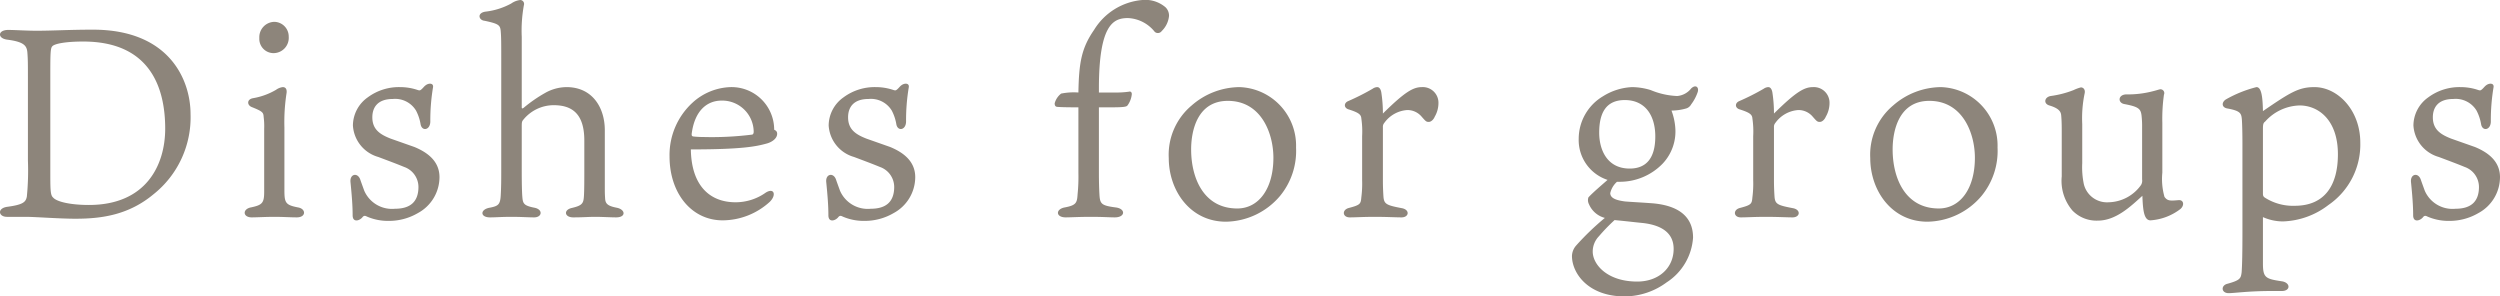 <svg xmlns="http://www.w3.org/2000/svg" width="278.086" height="32.97" viewBox="0 0 278.086 32.97">
  <path id="パス_64" data-name="パス 64" d="M7.2-15.87c0-2.55.03-2.91.24-3.12.27-.27,1.47-.51,3.42-.51,7.35,0,9.12,5.01,9.12,9.69,0,3.99-2.07,8.49-8.49,8.49-1.95,0-3.57-.33-3.99-.84-.3-.27-.3-.87-.3-3.06ZM4.71-6.27a29.7,29.7,0,0,1-.12,4.02c-.12.6-.39.9-2.22,1.14C1.26-.93,1.44,0,2.37,0h2.1c1.08,0,3.69.21,5.55.21,2.97,0,5.94-.45,8.67-2.73a10.928,10.928,0,0,0,4.11-8.91c0-3.72-2.28-9.39-10.86-9.39-2.61,0-4.47.12-6.27.12-1.08,0-2.46-.09-3.15-.09-1.17,0-1.23.93-.12,1.08,1.86.24,2.19.66,2.25,1.44s.06,1.2.06,2.85ZM32.07,0c1.08,0,1.8.06,2.55.06,1.05,0,1.05-.96.12-1.11-1.38-.27-1.5-.51-1.5-1.92V-9.93a20.9,20.9,0,0,1,.24-3.84c.06-.45-.12-.66-.42-.66a1.584,1.584,0,0,0-.75.3,7.537,7.537,0,0,1-2.55.93c-.72.12-.69.78-.15.99,1.2.48,1.29.6,1.32,1.08a8.1,8.1,0,0,1,.06,1.35v6.96c0,1.26-.18,1.5-1.47,1.77-.96.18-.93,1.11.09,1.11C30.15.06,31.23,0,32.07,0Zm.06-21.69a1.707,1.707,0,0,0-1.68,1.8,1.586,1.586,0,0,0,1.59,1.68,1.7,1.7,0,0,0,1.68-1.83A1.632,1.632,0,0,0,32.13-21.69ZM45.06-8.7c-1.14-.45-2.04-.99-2.04-2.37,0-1.02.51-2.04,2.28-2.04a2.712,2.712,0,0,1,2.58,1.29,5.084,5.084,0,0,1,.51,1.53c.15.81,1.08.66,1.08-.33a22.2,22.2,0,0,1,.3-3.78c.09-.48-.45-.51-.81-.24-.18.12-.33.36-.54.51-.09.06-.12.09-.33.03a6.091,6.091,0,0,0-1.98-.33,5.824,5.824,0,0,0-3.6,1.14,3.862,3.862,0,0,0-1.65,3.12,3.883,3.883,0,0,0,2.82,3.51c.87.33,2.01.75,2.88,1.11a2.369,2.369,0,0,1,1.59,2.22q0,2.43-2.61,2.43a3.361,3.361,0,0,1-3.42-2.01c-.12-.33-.36-.99-.42-1.17-.27-.9-1.2-.72-1.11.21.15,1.5.24,2.64.24,3.69,0,.84.75.63,1.08.24.18-.24.33-.18.51-.09a5.871,5.871,0,0,0,2.43.48,6.347,6.347,0,0,0,3.24-.87,4.558,4.558,0,0,0,2.4-3.99c0-1.83-1.41-2.79-2.79-3.36Zm14.73-2.07a4.367,4.367,0,0,1,3.39-1.65c1.98,0,3.42.87,3.42,3.93V-4.8c0,1.83-.03,2.43-.06,2.7-.06.66-.3.87-1.32,1.11-.96.21-.84,1.05.15,1.05C66.54.06,66.99,0,67.83,0c.75,0,1.68.06,2.31.06,1.14,0,1.05-.9.03-1.08-1.05-.21-1.23-.48-1.26-1.08-.03-.48-.03-.72-.03-1.05V-9.63c0-2.52-1.38-4.8-4.26-4.8a4.919,4.919,0,0,0-2.4.66,15.655,15.655,0,0,0-2.34,1.62c-.18.15-.24.09-.24-.03v-7.83a15.788,15.788,0,0,1,.24-3.54.438.438,0,0,0-.39-.57,2.171,2.171,0,0,0-1.02.39,7.834,7.834,0,0,1-2.82.9c-1.02.12-.81.96-.15,1.02,1.56.33,1.74.48,1.8,1.14.06.69.06,1.32.06,3.3V-5.52c0,1.53,0,2.1-.06,3.18-.06.99-.3,1.14-1.2,1.32-1.11.18-1.11,1.08,0,1.08.72,0,1.26-.06,2.4-.06,1.11,0,1.83.06,2.52.06.9,0,1.02-.9,0-1.08-1.2-.24-1.26-.48-1.32-1.29-.03-.36-.06-1.26-.06-2.82V-9.96C59.64-10.44,59.64-10.59,59.79-10.77ZM78.54-9.21c.33-2.64,1.74-3.72,3.33-3.72a3.5,3.5,0,0,1,3.57,3.45c0,.15-.03.27-.15.33a36.116,36.116,0,0,1-5.46.27,10.24,10.24,0,0,1-1.11-.06C78.57-8.97,78.54-9.03,78.54-9.21ZM78.45-7.5c5.73,0,7.26-.33,8.46-.66.54-.15,1.14-.54,1.14-1.08,0-.27-.15-.36-.33-.45a4.74,4.74,0,0,0-4.86-4.74,6.565,6.565,0,0,0-4.2,1.71,7.889,7.889,0,0,0-2.58,6c0,4.08,2.43,7.11,5.91,7.11a7.833,7.833,0,0,0,5.25-2.07c.75-.75.48-1.59-.45-1.02a5.8,5.8,0,0,1-3.36,1.08C80.52-1.62,78.51-3.51,78.45-7.5ZM97.98-8.7c-1.14-.45-2.04-.99-2.04-2.37,0-1.02.51-2.04,2.28-2.04a2.712,2.712,0,0,1,2.58,1.29,5.084,5.084,0,0,1,.51,1.53c.15.81,1.08.66,1.08-.33a22.2,22.2,0,0,1,.3-3.78c.09-.48-.45-.51-.81-.24-.18.12-.33.36-.54.51-.09.06-.12.09-.33.03a6.091,6.091,0,0,0-1.98-.33,5.824,5.824,0,0,0-3.6,1.14,3.862,3.862,0,0,0-1.65,3.12A3.883,3.883,0,0,0,96.6-6.66c.87.33,2.01.75,2.88,1.11a2.369,2.369,0,0,1,1.59,2.22q0,2.43-2.61,2.43a3.361,3.361,0,0,1-3.42-2.01c-.12-.33-.36-.99-.42-1.17-.27-.9-1.2-.72-1.11.21.15,1.5.24,2.64.24,3.69,0,.84.75.63,1.08.24.18-.24.33-.18.51-.09a5.871,5.871,0,0,0,2.43.48,6.347,6.347,0,0,0,3.24-.87,4.558,4.558,0,0,0,2.4-3.99c0-1.83-1.41-2.79-2.79-3.36Zm23.58,3.81a19.345,19.345,0,0,1-.09,2.37c-.06.96-.15,1.23-1.41,1.47-1.05.18-1.05,1.11.09,1.11.54,0,1.53-.06,2.76-.06,1.44,0,2.04.06,2.7.06,1.2,0,1.23-.99.06-1.11-1.56-.21-1.71-.39-1.77-1.44-.03-.51-.06-1.32-.06-2.52v-7.17h1.23c1.56,0,1.83-.06,1.95-.21a2.542,2.542,0,0,0,.48-1.26c0-.21-.12-.33-.33-.27a10.173,10.173,0,0,1-1.62.09h-1.71v-.45c0-7.2,1.65-7.83,3.24-7.83a4.025,4.025,0,0,1,2.97,1.53.522.522,0,0,0,.78-.09,2.7,2.7,0,0,0,.81-1.68,1.3,1.3,0,0,0-.39-.96,3.463,3.463,0,0,0-2.58-.81,6.986,6.986,0,0,0-5.37,3.33c-1.41,2.04-1.68,3.66-1.74,6.96a7.211,7.211,0,0,0-1.92.12,2.032,2.032,0,0,0-.72,1.08c0,.21.06.36.24.39s.96.06,2.4.06Zm17.91-9.54a8.169,8.169,0,0,0-5.31,2.04,7.149,7.149,0,0,0-2.55,5.85c0,3.6,2.37,7.08,6.36,7.08A8.028,8.028,0,0,0,144-2.34a7.877,7.877,0,0,0,1.77-5.37A6.511,6.511,0,0,0,139.47-14.43Zm3.78,7.86c0,3.42-1.62,5.64-4.02,5.64-3.72,0-5.13-3.36-5.13-6.57,0-2.13.72-5.4,4.08-5.4C141.93-12.9,143.25-9.24,143.25-6.57Zm16.53-7.86c-.96,0-1.86.48-4.35,2.94a15.255,15.255,0,0,0-.18-2.37c-.06-.33-.21-.57-.45-.57a.956.956,0,0,0-.51.18,25.815,25.815,0,0,1-2.73,1.38c-.48.21-.48.72,0,.9,1.14.36,1.44.57,1.47,1.02a9.926,9.926,0,0,1,.09,1.98v4.92a11.7,11.7,0,0,1-.09,1.89c-.06.72-.12.84-1.38,1.17-.81.21-.72,1.05.09,1.05.72,0,1.5-.06,2.79-.06s2.34.06,2.97.06c.84,0,.96-.84.06-1.02-1.74-.33-2.01-.45-2.07-1.32-.03-.45-.06-1.05-.06-1.8V-9.99a.631.631,0,0,1,.15-.45,3.417,3.417,0,0,1,2.58-1.44,2.07,2.07,0,0,1,1.59.75c.45.51.51.57.78.57.3,0,.57-.33.66-.57a3.028,3.028,0,0,0,.42-1.59A1.739,1.739,0,0,0,159.78-14.43Zm23.1,9.06c-2.52,0-3.39-2.1-3.39-3.99,0-2.31.84-3.63,2.85-3.63,2.22,0,3.39,1.65,3.39,4.05C185.73-6.51,184.71-5.37,182.88-5.37ZM181.5.39c1.26.12,1.92.21,2.88.3,2.25.27,3.39,1.23,3.39,2.88,0,2.1-1.65,3.63-4.05,3.63-3.36,0-4.95-1.92-4.95-3.33a2.442,2.442,0,0,1,.69-1.71A20.38,20.38,0,0,1,181.2.36Zm8.22-12.9a4.834,4.834,0,0,0,.72-1.35c.18-.51-.18-.93-.72-.42a2.211,2.211,0,0,1-1.56.84,8.5,8.5,0,0,1-2.94-.66,7.261,7.261,0,0,0-2.07-.33,6.63,6.63,0,0,0-3.24,1.02,5.51,5.51,0,0,0-2.7,4.74,4.661,4.661,0,0,0,3.21,4.56c-.54.48-1.71,1.47-2.13,1.95a.966.966,0,0,0,.06.75A2.65,2.65,0,0,0,180.12.12a29.449,29.449,0,0,0-3.21,3.09,1.852,1.852,0,0,0-.45,1.14c0,1.92,1.8,4.5,5.85,4.5a7.9,7.9,0,0,0,4.68-1.56,6.427,6.427,0,0,0,2.94-4.98c0-2.25-1.5-3.54-4.44-3.81-1.14-.09-2.4-.15-3.12-.21-.9-.12-1.65-.33-1.65-.93a2.4,2.4,0,0,1,.75-1.26h.36a6.629,6.629,0,0,0,4.71-2.01,5.2,5.2,0,0,0,1.41-4.05,6.8,6.8,0,0,0-.42-1.86,6.1,6.1,0,0,0,1.65-.24A.934.934,0,0,0,189.72-12.51Zm13.56-1.92c-.96,0-1.86.48-4.35,2.94a15.255,15.255,0,0,0-.18-2.37c-.06-.33-.21-.57-.45-.57a.956.956,0,0,0-.51.18,25.815,25.815,0,0,1-2.73,1.38c-.48.21-.48.72,0,.9,1.14.36,1.44.57,1.47,1.02a9.926,9.926,0,0,1,.09,1.98v4.92a11.7,11.7,0,0,1-.09,1.89c-.06.72-.12.84-1.38,1.17-.81.21-.72,1.05.09,1.05.72,0,1.5-.06,2.79-.06s2.34.06,2.97.06c.84,0,.96-.84.06-1.02-1.74-.33-2.01-.45-2.07-1.32-.03-.45-.06-1.05-.06-1.8V-9.99a.631.631,0,0,1,.15-.45,3.417,3.417,0,0,1,2.58-1.44,2.07,2.07,0,0,1,1.59.75c.45.51.51.57.78.57.3,0,.57-.33.66-.57a3.028,3.028,0,0,0,.42-1.59A1.739,1.739,0,0,0,203.28-14.43Zm14.22,0a8.169,8.169,0,0,0-5.31,2.04,7.149,7.149,0,0,0-2.55,5.85c0,3.6,2.37,7.08,6.36,7.08a8.028,8.028,0,0,0,6.03-2.88,7.877,7.877,0,0,0,1.77-5.37A6.511,6.511,0,0,0,217.5-14.43Zm3.78,7.86c0,3.42-1.62,5.64-4.02,5.64-3.72,0-5.13-3.36-5.13-6.57,0-2.13.72-5.4,4.08-5.4C219.96-12.9,221.28-9.24,221.28-6.57Zm11.94-3.75a13.538,13.538,0,0,1,.27-3.42c.09-.42-.15-.66-.42-.66a4.643,4.643,0,0,0-.81.3,11.014,11.014,0,0,1-2.55.66c-.69.12-.84.84-.15,1.05,1.11.33,1.29.72,1.32,1.11.06.66.06,1.29.06,1.83V-4.5a5.092,5.092,0,0,0,1.2,3.81A3.734,3.734,0,0,0,234.96.42c2.01,0,3.66-1.59,4.95-2.76.06,1.5.15,2.73.9,2.73a6.147,6.147,0,0,0,3.33-1.26c.48-.42.36-1.02-.18-.99-.99.09-1.26.09-1.59-.36a7.274,7.274,0,0,1-.24-2.7v-5.55a19.089,19.089,0,0,1,.18-3.12.425.425,0,0,0-.39-.6c-.12,0-.42.12-.93.24a10.952,10.952,0,0,1-2.88.33c-.93.03-.96.96-.18,1.08,1.59.3,1.8.54,1.89,1.29a10.583,10.583,0,0,1,.06,1.29v5.79a.948.948,0,0,1-.12.63,4.539,4.539,0,0,1-3.6,1.92,2.65,2.65,0,0,1-2.76-2.01,9.238,9.238,0,0,1-.18-2.34Zm20.1.57c0-.51.03-.69.24-.84a5.318,5.318,0,0,1,3.84-1.8c2.1,0,4.26,1.62,4.26,5.43,0,3.42-1.44,5.73-4.8,5.73a5.8,5.8,0,0,1-3.36-.93c-.15-.12-.18-.21-.18-.45Zm0,9.78a5.5,5.5,0,0,0,2.22.48,8.738,8.738,0,0,0,5.07-1.83,8.145,8.145,0,0,0,3.54-6.93c0-3.66-2.55-6.18-5.1-6.18-1.74,0-2.67.57-5.73,2.67-.03-1.65-.18-2.67-.72-2.67a13.583,13.583,0,0,0-3.42,1.38c-.48.33-.45.87.15.99,1.5.27,1.59.54,1.65,1.26.03.48.06,1.38.06,2.64V1.77c0,2.22-.03,3.6-.09,4.41-.09.66-.15.87-1.56,1.26-.78.18-.72,1.05.12,1.05.6,0,2.22-.24,4.71-.24h1.2c.99,0,.99-.93,0-1.08-1.8-.27-2.1-.39-2.1-1.98ZM274.26-8.7c-1.14-.45-2.04-.99-2.04-2.37,0-1.02.51-2.04,2.28-2.04a2.712,2.712,0,0,1,2.58,1.29,5.084,5.084,0,0,1,.51,1.53c.15.81,1.08.66,1.08-.33a22.2,22.2,0,0,1,.3-3.78c.09-.48-.45-.51-.81-.24-.18.12-.33.36-.54.51-.09.06-.12.09-.33.03a6.091,6.091,0,0,0-1.98-.33,5.824,5.824,0,0,0-3.6,1.14,3.862,3.862,0,0,0-1.65,3.12,3.883,3.883,0,0,0,2.82,3.51c.87.33,2.01.75,2.88,1.11a2.369,2.369,0,0,1,1.59,2.22q0,2.43-2.61,2.43a3.361,3.361,0,0,1-3.42-2.01c-.12-.33-.36-.99-.42-1.17-.27-.9-1.2-.72-1.11.21.15,1.5.24,2.64.24,3.69,0,.84.75.63,1.08.24.18-.24.33-.18.51-.09a5.871,5.871,0,0,0,2.43.48,6.347,6.347,0,0,0,3.24-.87,4.558,4.558,0,0,0,2.4-3.99c0-1.83-1.41-2.79-2.79-3.36Z" transform="translate(-1.604 24.12)" fill="#8d857b"/>
</svg>
